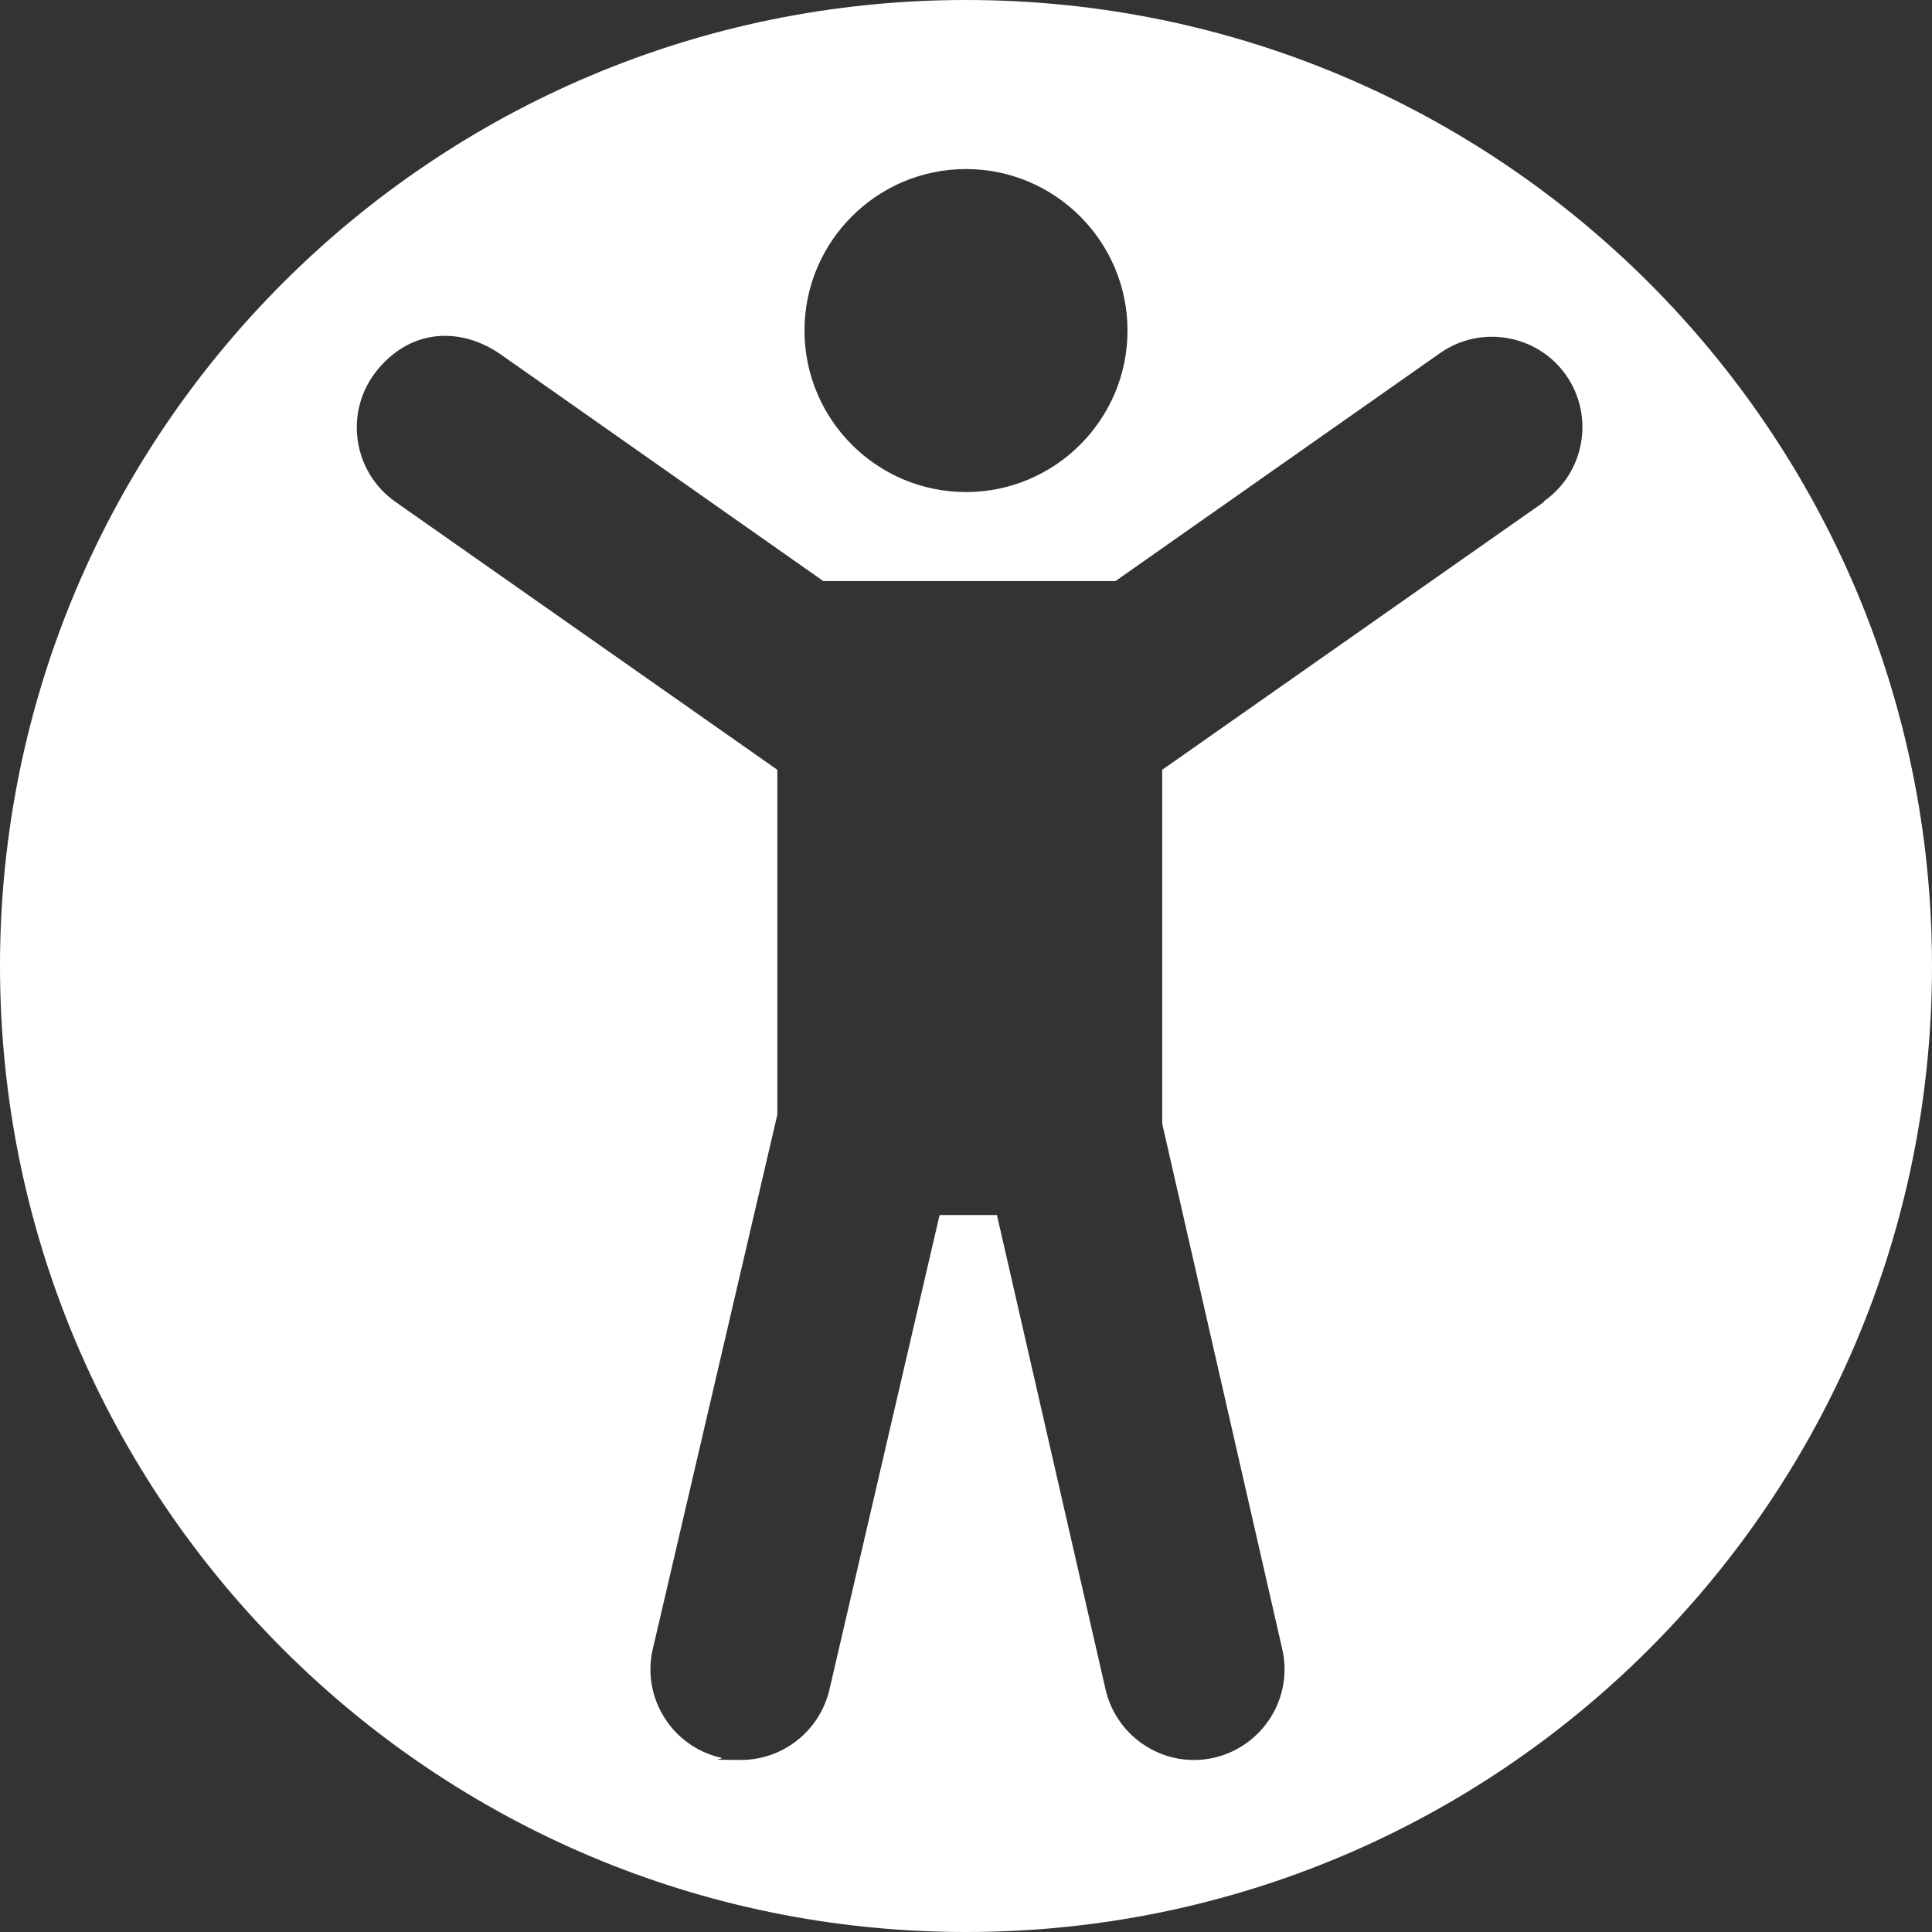 <?xml version="1.0" encoding="UTF-8" ?>
<svg xmlns="http://www.w3.org/2000/svg" viewBox="0 0 256 256">
  <rect x="0" y="0" width="256" height="256" fill="#333333" stroke="none"/>
  <defs>
    <style>.b{fill:white;}</style>
  </defs>
  <path
    class="b"
    d="M128,0C57.3,0,0,57.3,0,128s57.3,128,128,128,128-57.3,128-128S198.7,0,128,0ZM128,22.4c11.8,0,21.4,9.6,21.4,21.4s-9.6,21.4-21.4,21.4-21.4-9.6-21.4-21.4,9.6-21.4,21.4-21.4ZM204.6,66.5l-50.6,35.5v46.9l15.9,69.6c1.5,6.5-2.6,12.9-9,14.4-6.5,1.5-12.9-2.6-14.4-9l-14.4-62.9h-7.6l-14.6,62.9c-1.3,5.5-6.2,9.3-11.7,9.3s-1.8-.1-2.7-.3c-6.5-1.5-10.5-8-9-14.4l16.5-70.8v-45.7l-50.6-35.5c-5.7-4-6.9-12.1-2.3-17.6s11.2-5.5,16.3-1.9l42.7,30h38.7l43-30.2c5.4-3.8,12.9-2.5,16.7,2.9s2.5,12.9-2.9,16.7Z"
  />
</svg>
